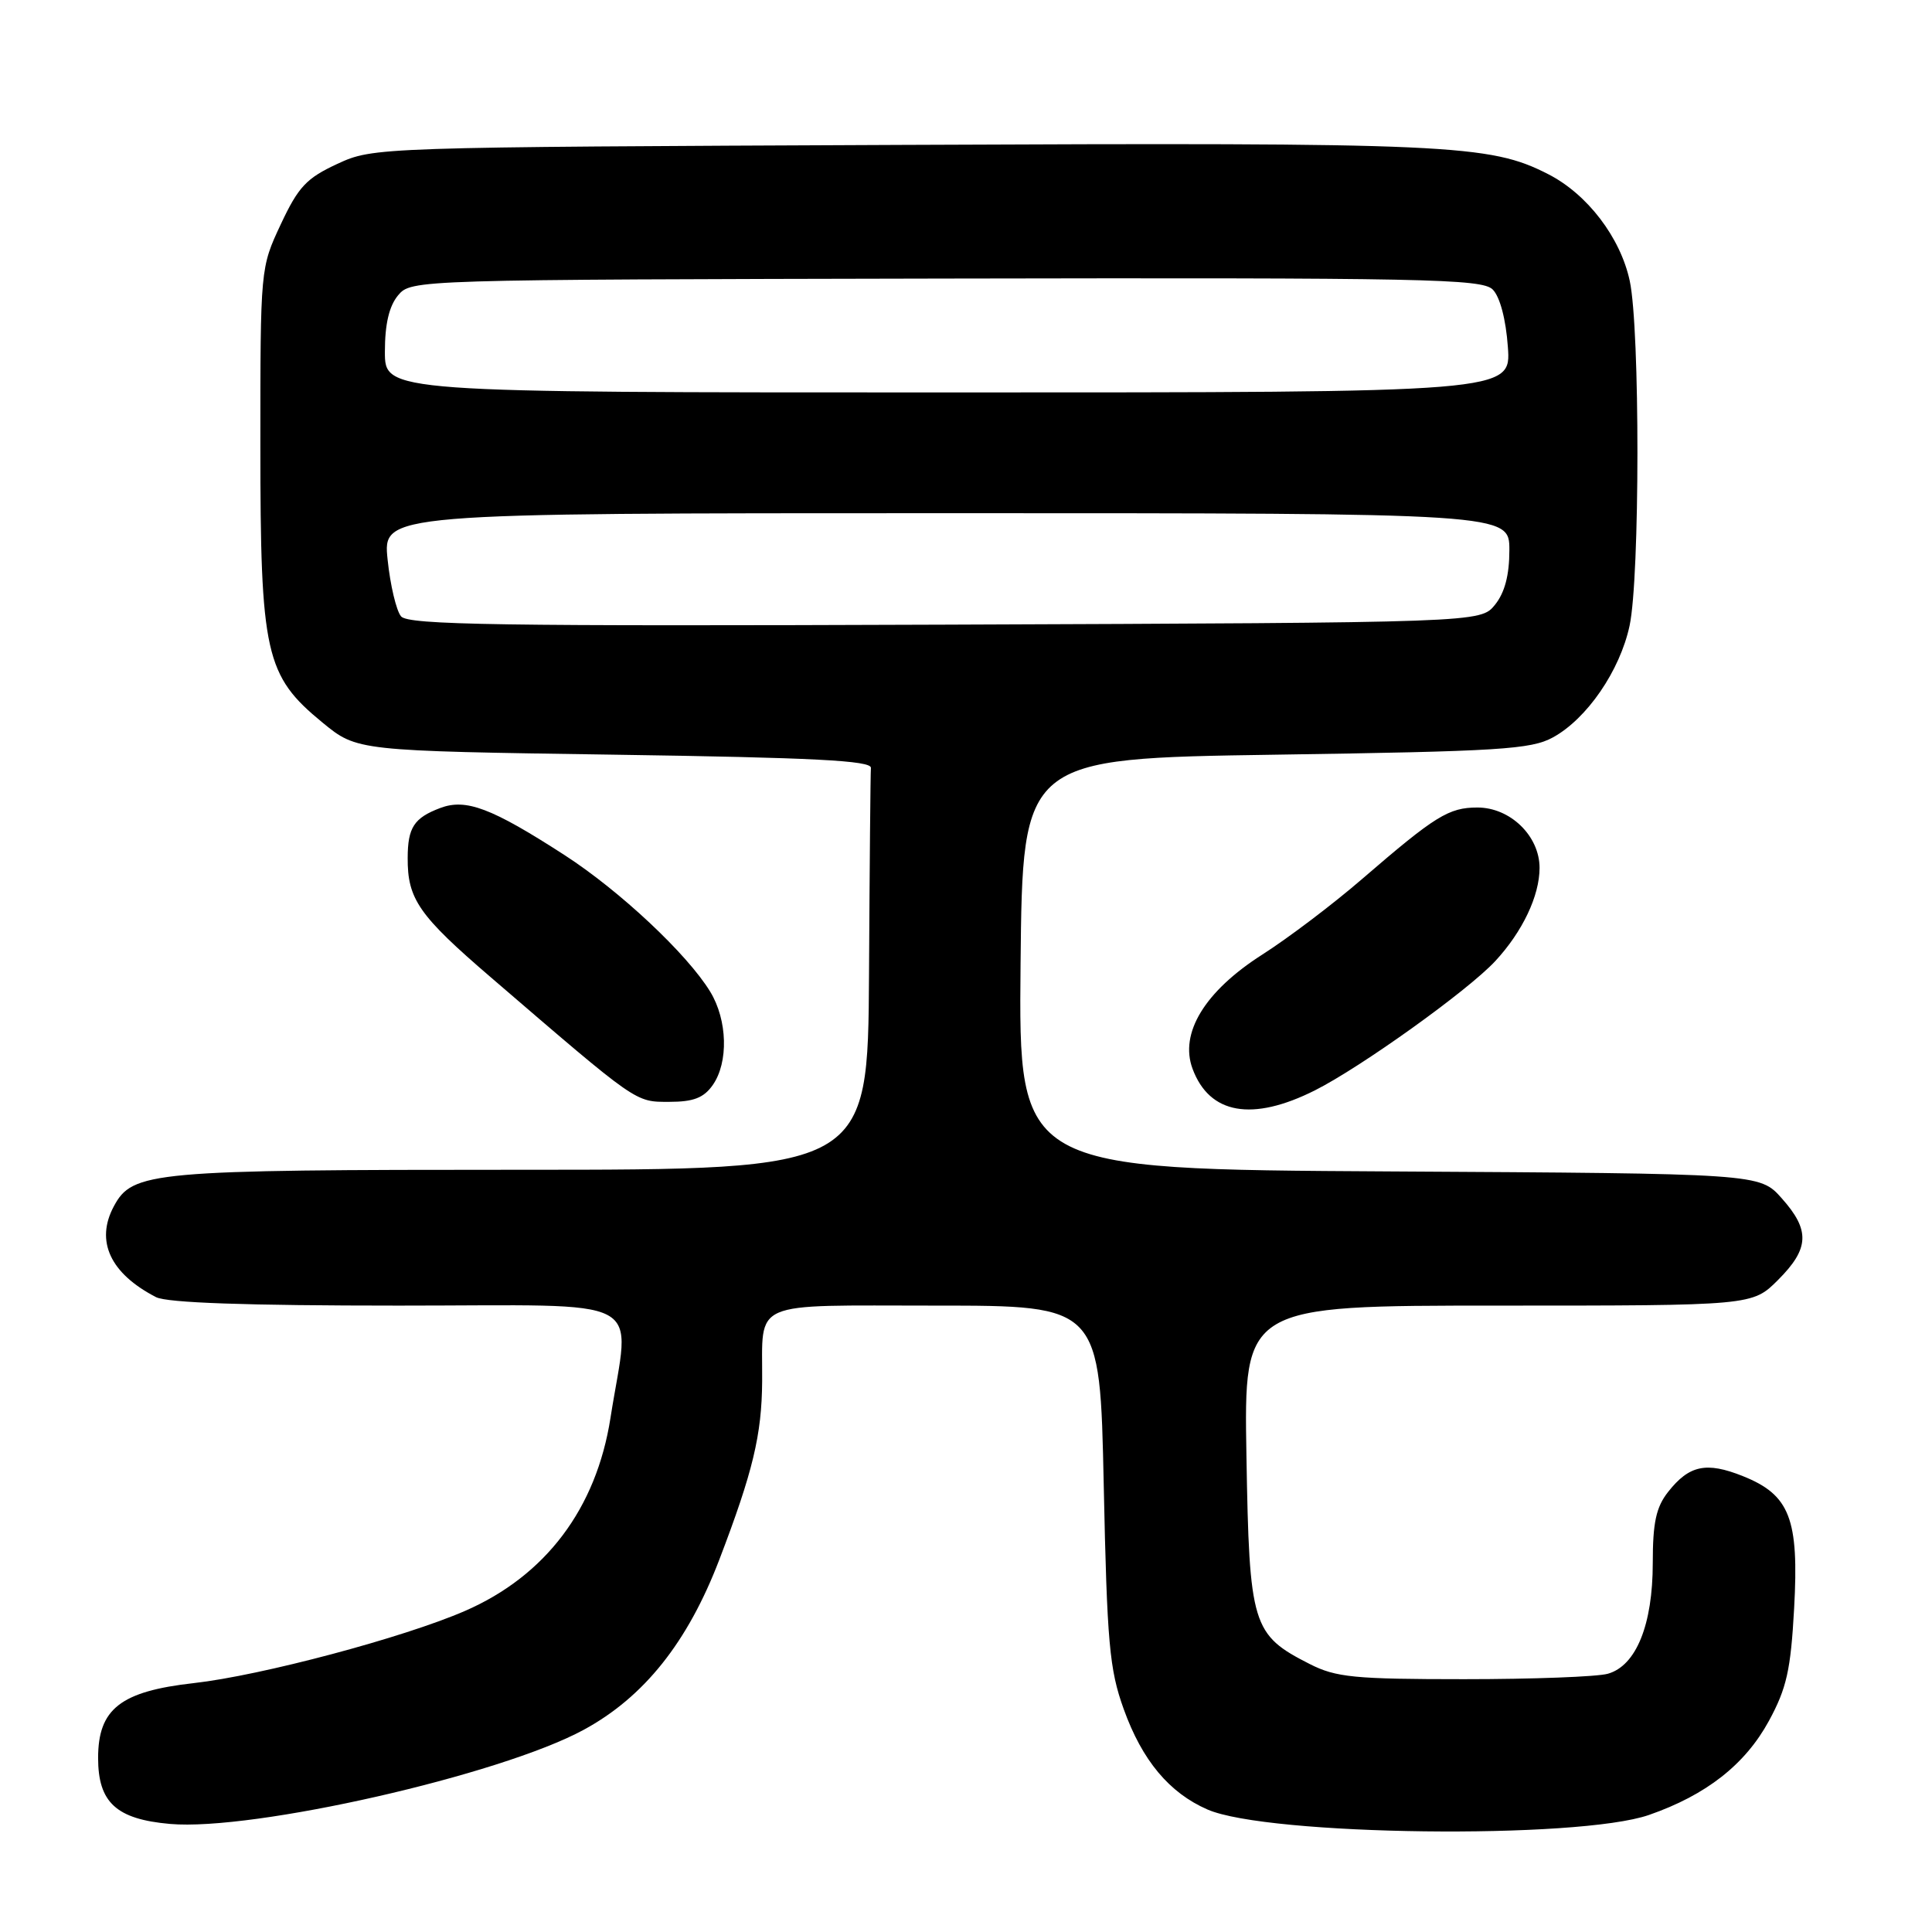 <?xml version="1.0" encoding="UTF-8" standalone="no"?>
<!DOCTYPE svg PUBLIC "-//W3C//DTD SVG 1.1//EN" "http://www.w3.org/Graphics/SVG/1.1/DTD/svg11.dtd" >
<svg xmlns="http://www.w3.org/2000/svg" xmlns:xlink="http://www.w3.org/1999/xlink" version="1.1" viewBox="0 0 256 256">
 <g >
 <path fill="currentColor"
d=" M 218.50 240.49 C 226.09 237.85 231.24 233.81 234.39 228.03 C 236.74 223.70 237.28 221.30 237.73 213.14 C 238.39 201.24 237.17 198.08 230.93 195.59 C 226.10 193.66 223.82 194.14 221.03 197.69 C 219.44 199.71 219.00 201.75 219.00 207.10 C 219.00 215.29 216.80 220.72 213.05 221.78 C 211.65 222.18 203.07 222.50 194.00 222.50 C 179.48 222.50 177.03 222.26 173.56 220.50 C 165.90 216.61 165.54 215.42 165.16 192.93 C 164.82 173.00 164.82 173.00 198.51 173.00 C 232.20 173.00 232.20 173.00 235.60 169.60 C 239.76 165.44 239.87 163.01 236.08 158.77 C 233.17 155.50 233.17 155.50 184.07 155.22 C 134.97 154.94 134.97 154.94 135.23 127.72 C 135.50 100.50 135.50 100.50 169.00 100.00 C 198.68 99.56 202.87 99.30 205.77 97.71 C 210.27 95.25 214.65 88.88 215.93 82.90 C 217.30 76.48 217.32 43.60 215.95 37.22 C 214.72 31.47 210.32 25.71 205.13 23.07 C 197.38 19.11 192.26 18.88 119.50 19.20 C 49.70 19.50 49.49 19.51 44.71 21.71 C 40.61 23.61 39.54 24.74 37.21 29.71 C 34.50 35.49 34.50 35.53 34.50 59.00 C 34.50 86.65 35.14 89.52 42.74 95.75 C 47.31 99.50 47.31 99.50 81.41 100.00 C 107.82 100.39 115.48 100.78 115.40 101.75 C 115.34 102.44 115.23 114.70 115.15 129.00 C 115.00 155.00 115.00 155.00 68.97 155.00 C 19.96 155.00 17.56 155.22 15.08 159.85 C 12.61 164.46 14.61 168.75 20.68 171.88 C 22.16 172.63 32.60 173.00 52.84 173.00 C 86.59 173.00 83.48 171.35 80.89 187.89 C 79.01 199.90 72.30 208.80 61.63 213.45 C 53.50 216.99 34.60 222.02 25.68 223.02 C 15.97 224.11 13.00 226.44 13.00 232.94 C 13.00 238.84 15.41 241.05 22.52 241.68 C 33.55 242.65 66.30 235.21 77.34 229.21 C 85.34 224.87 91.12 217.62 95.31 206.67 C 99.77 195.00 100.94 190.14 100.99 183.00 C 101.06 172.14 99.09 173.00 123.99 173.00 C 145.75 173.00 145.75 173.00 146.25 196.75 C 146.69 217.73 147.00 221.20 148.90 226.47 C 151.34 233.26 154.93 237.56 160.00 239.77 C 167.97 243.25 209.09 243.76 218.50 240.49 Z  M 174.23 144.48 C 180.33 141.41 194.52 131.25 198.14 127.34 C 201.74 123.45 204.00 118.70 204.00 115.00 C 204.00 110.77 200.12 107.00 195.77 107.00 C 191.96 107.00 190.18 108.11 180.50 116.46 C 176.65 119.79 170.68 124.31 167.24 126.50 C 159.65 131.35 156.26 136.89 158.02 141.62 C 160.26 147.65 165.93 148.65 174.23 144.48 Z  M 94.44 143.78 C 96.55 140.77 96.40 135.17 94.11 131.41 C 91.07 126.42 82.14 118.05 74.80 113.30 C 65.14 107.06 61.74 105.77 58.32 107.07 C 54.86 108.38 54.03 109.65 54.02 113.68 C 53.99 119.14 55.50 121.31 65.06 129.52 C 84.60 146.32 84.13 146.00 88.69 146.00 C 91.89 146.00 93.25 145.47 94.44 143.78 Z  M 53.14 81.67 C 52.51 80.91 51.71 77.53 51.36 74.15 C 50.72 68.00 50.72 68.00 125.36 68.00 C 200.00 68.00 200.00 68.00 200.00 72.89 C 200.00 76.21 199.39 78.53 198.09 80.14 C 196.18 82.50 196.18 82.50 125.23 82.77 C 66.08 82.99 54.09 82.81 53.14 81.67 Z  M 51.00 46.61 C 51.00 42.94 51.56 40.56 52.75 39.13 C 54.49 37.06 54.81 37.05 125.35 36.91 C 188.75 36.79 196.37 36.94 197.79 38.36 C 198.75 39.32 199.54 42.30 199.80 45.97 C 200.24 52.00 200.24 52.00 125.62 52.00 C 51.00 52.00 51.00 52.00 51.00 46.61 Z "/>
</g>
</svg>